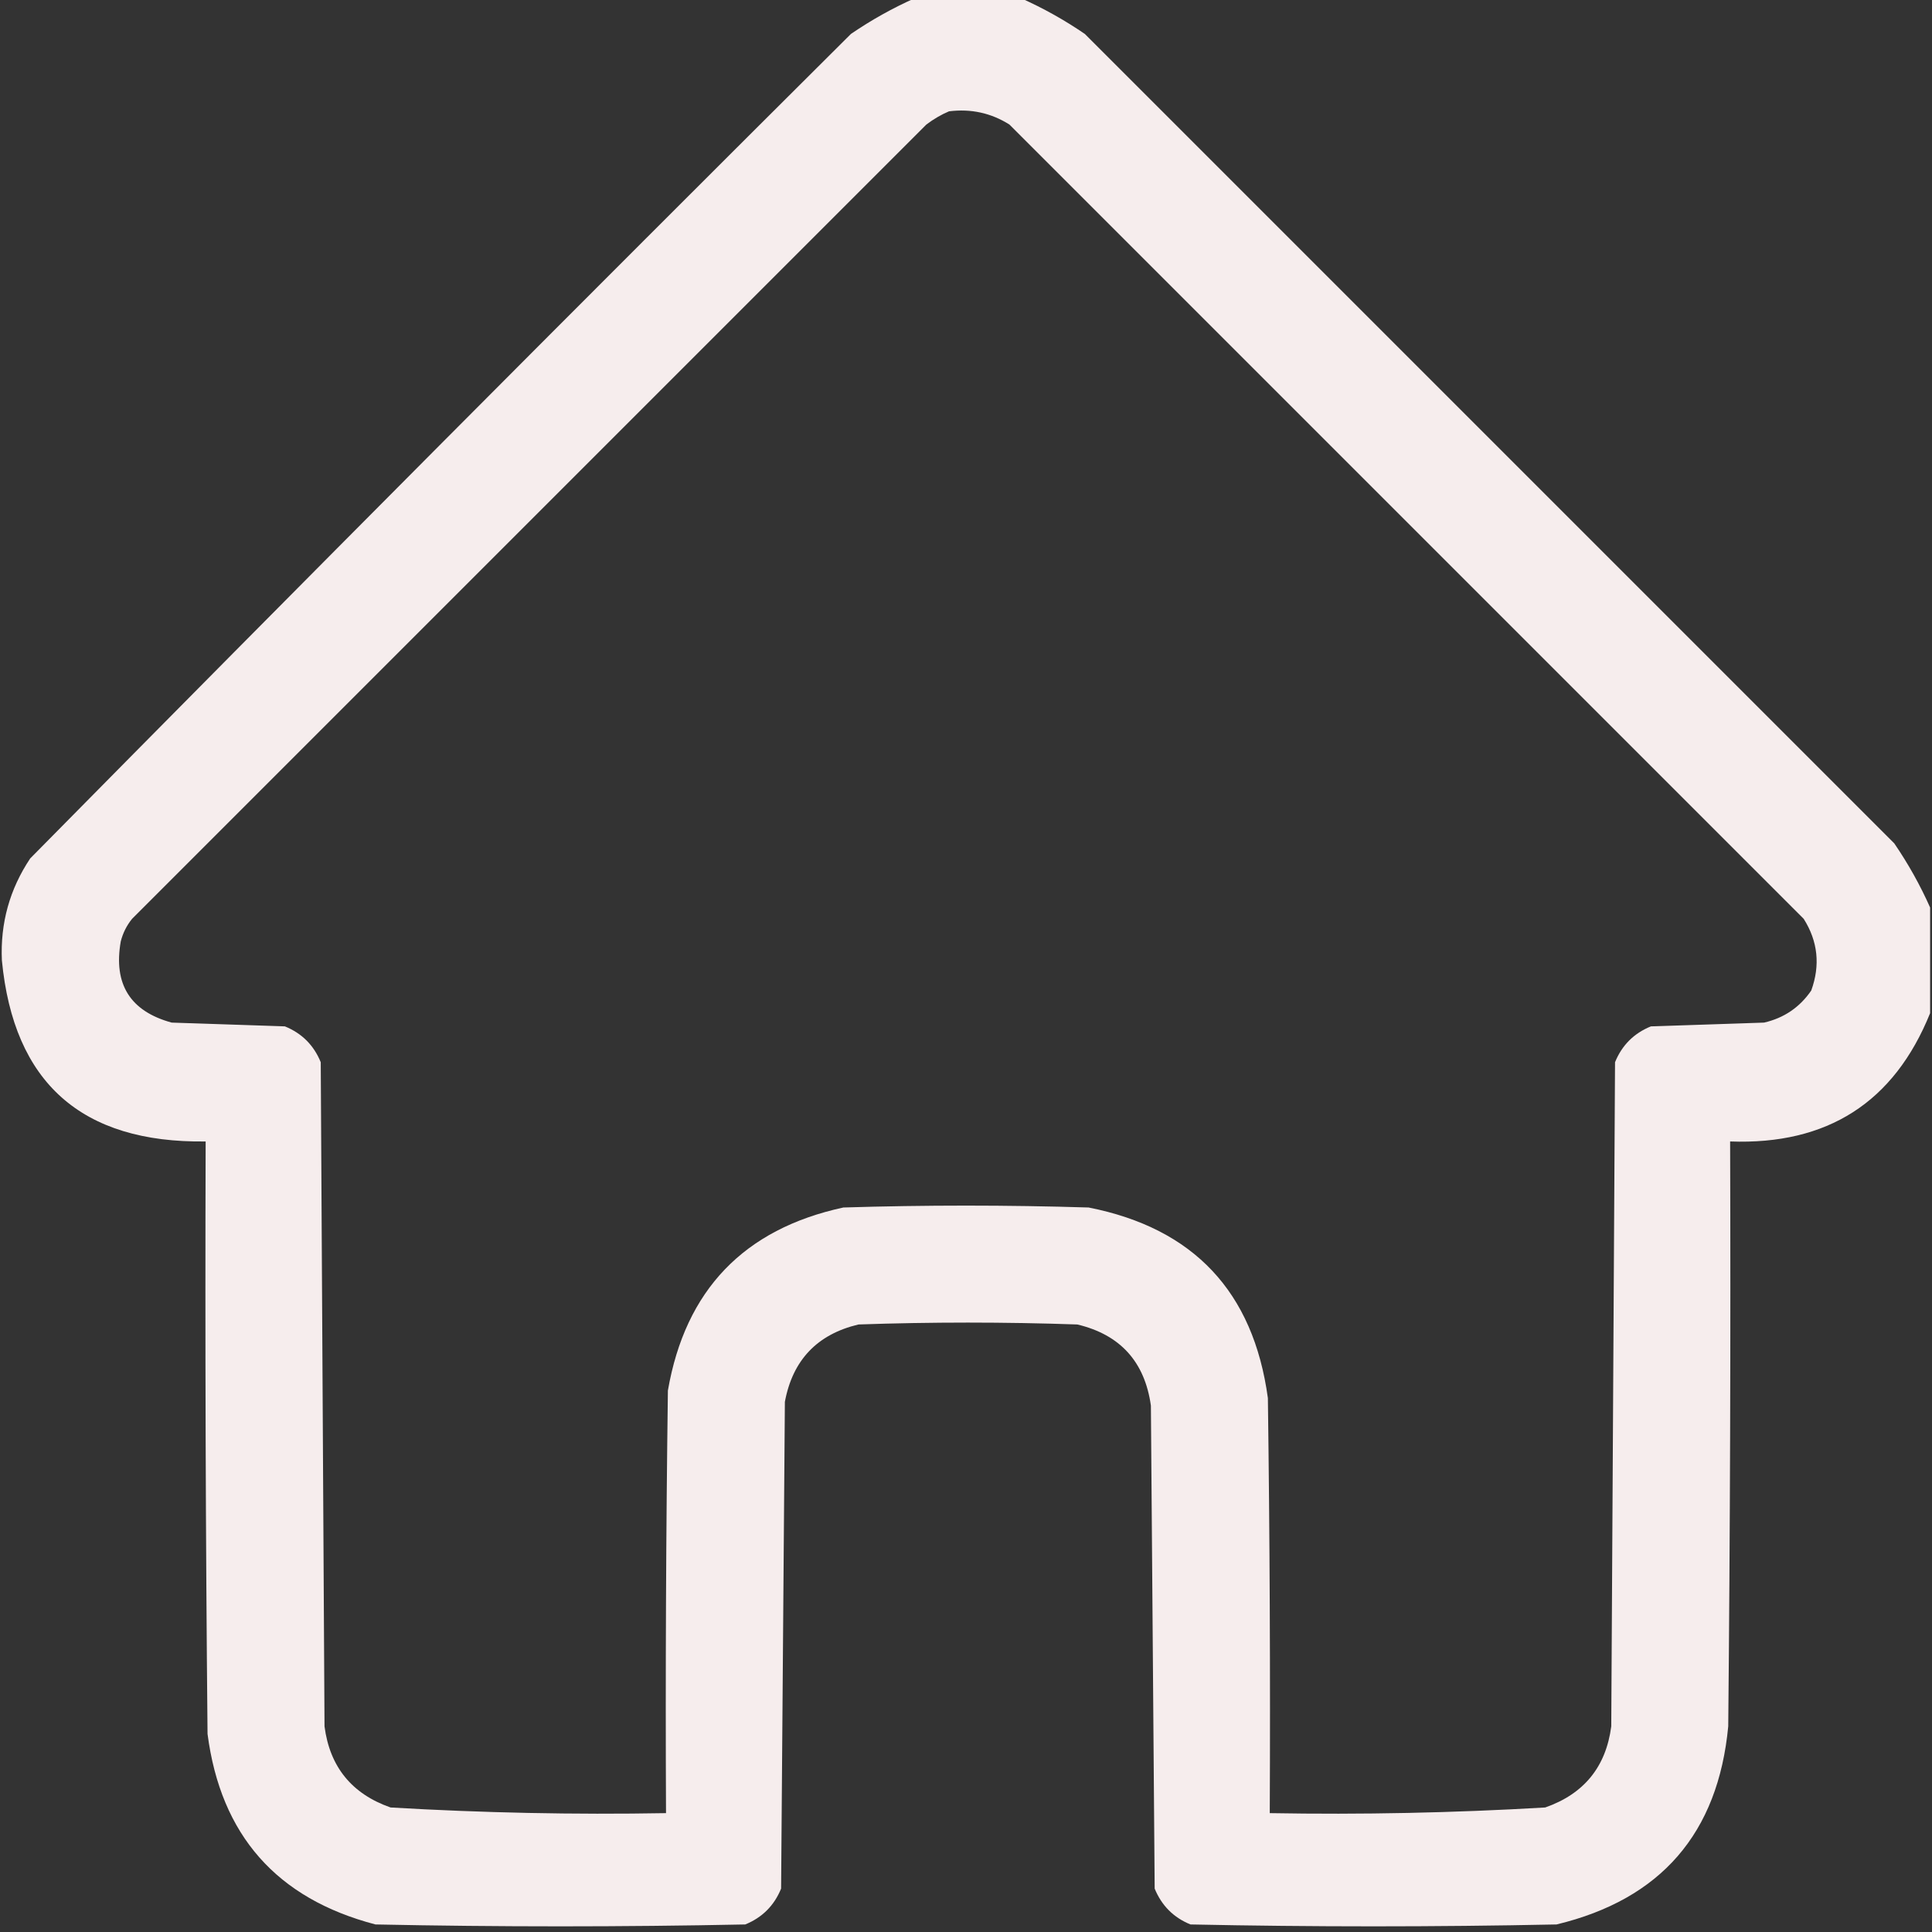 <?xml version="1.0" encoding="UTF-8"?>
<!DOCTYPE svg PUBLIC "-//W3C//DTD SVG 1.1//EN" "http://www.w3.org/Graphics/SVG/1.1/DTD/svg11.dtd">
<svg xmlns="http://www.w3.org/2000/svg" version="1.1" width="512px" height="512px" style="shape-rendering:geometricPrecision; text-rendering:geometricPrecision; image-rendering:optimizeQuality; fill-rule:evenodd; clip-rule:evenodd" xmlns:xlink="http://www.w3.org/1999/xlink">
<rect width="100%" height="100%" fill="#333333" stroke="none"/>
<g><path style="opacity:0.969" fill="#fcf3f3" d="M 242.5,-0.5 C 251.833,-0.5 261.167,-0.5 270.5,-0.5C 276.395,2.118 282.062,5.284 287.5,9C 359,80.5 430.5,152 502,223.5C 505.716,228.938 508.882,234.605 511.5,240.5C 511.5,249.833 511.5,259.167 511.5,268.5C 501.96,292.123 484.293,303.456 458.5,302.5C 458.667,354.168 458.5,405.834 458,457.5C 455.319,485.846 440.152,503.346 412.5,510C 380.167,510.667 347.833,510.667 315.5,510C 311.026,508.192 307.859,505.026 306,500.5C 305.667,457.833 305.333,415.167 305,372.5C 303.367,360.869 296.867,353.703 285.5,351C 266.167,350.333 246.833,350.333 227.5,351C 216.561,353.606 210.061,360.439 208,371.5C 207.667,414.5 207.333,457.5 207,500.5C 205.167,505 202,508.167 197.5,510C 164.833,510.667 132.167,510.667 99.5,510C 73.322,503.156 58.489,486.322 55,459.5C 54.5,407.168 54.333,354.834 54.5,302.5C 21.614,302.936 3.614,286.936 0.5,254.5C 0.06,244.658 2.56,235.658 8,227.5C 80.139,154.361 152.639,81.527 225.5,9C 230.938,5.284 236.605,2.118 242.5,-0.5 Z M 251.5,29.5 C 257.311,28.774 262.645,29.941 267.5,33C 337.667,103.167 407.833,173.333 478,243.5C 481.763,249.457 482.429,255.79 480,262.5C 476.955,266.942 472.789,269.776 467.5,271C 457.5,271.333 447.5,271.667 437.5,272C 433,273.833 429.833,277 428,281.5C 427.667,340.167 427.333,398.833 427,457.5C 425.602,468.235 419.769,475.402 409.5,479C 385.201,480.429 360.868,480.929 336.5,480.5C 336.667,443.832 336.5,407.165 336,370.5C 332.161,342.329 316.328,325.496 288.5,320C 266.833,319.333 245.167,319.333 223.5,320C 197.122,325.712 181.622,341.878 177,368.5C 176.5,405.832 176.333,443.165 176.5,480.5C 152.132,480.929 127.799,480.429 103.5,479C 93.231,475.402 87.398,468.235 86,457.5C 85.667,398.833 85.333,340.167 85,281.5C 83.167,277 80,273.833 75.5,272C 65.5,271.667 55.5,271.333 45.5,271C 34.515,267.998 30.015,260.831 32,249.5C 32.561,247.275 33.561,245.275 35,243.5C 105.167,173.333 175.333,103.167 245.5,33C 247.432,31.541 249.432,30.375 251.5,29.5 Z"/></g>
</svg>
